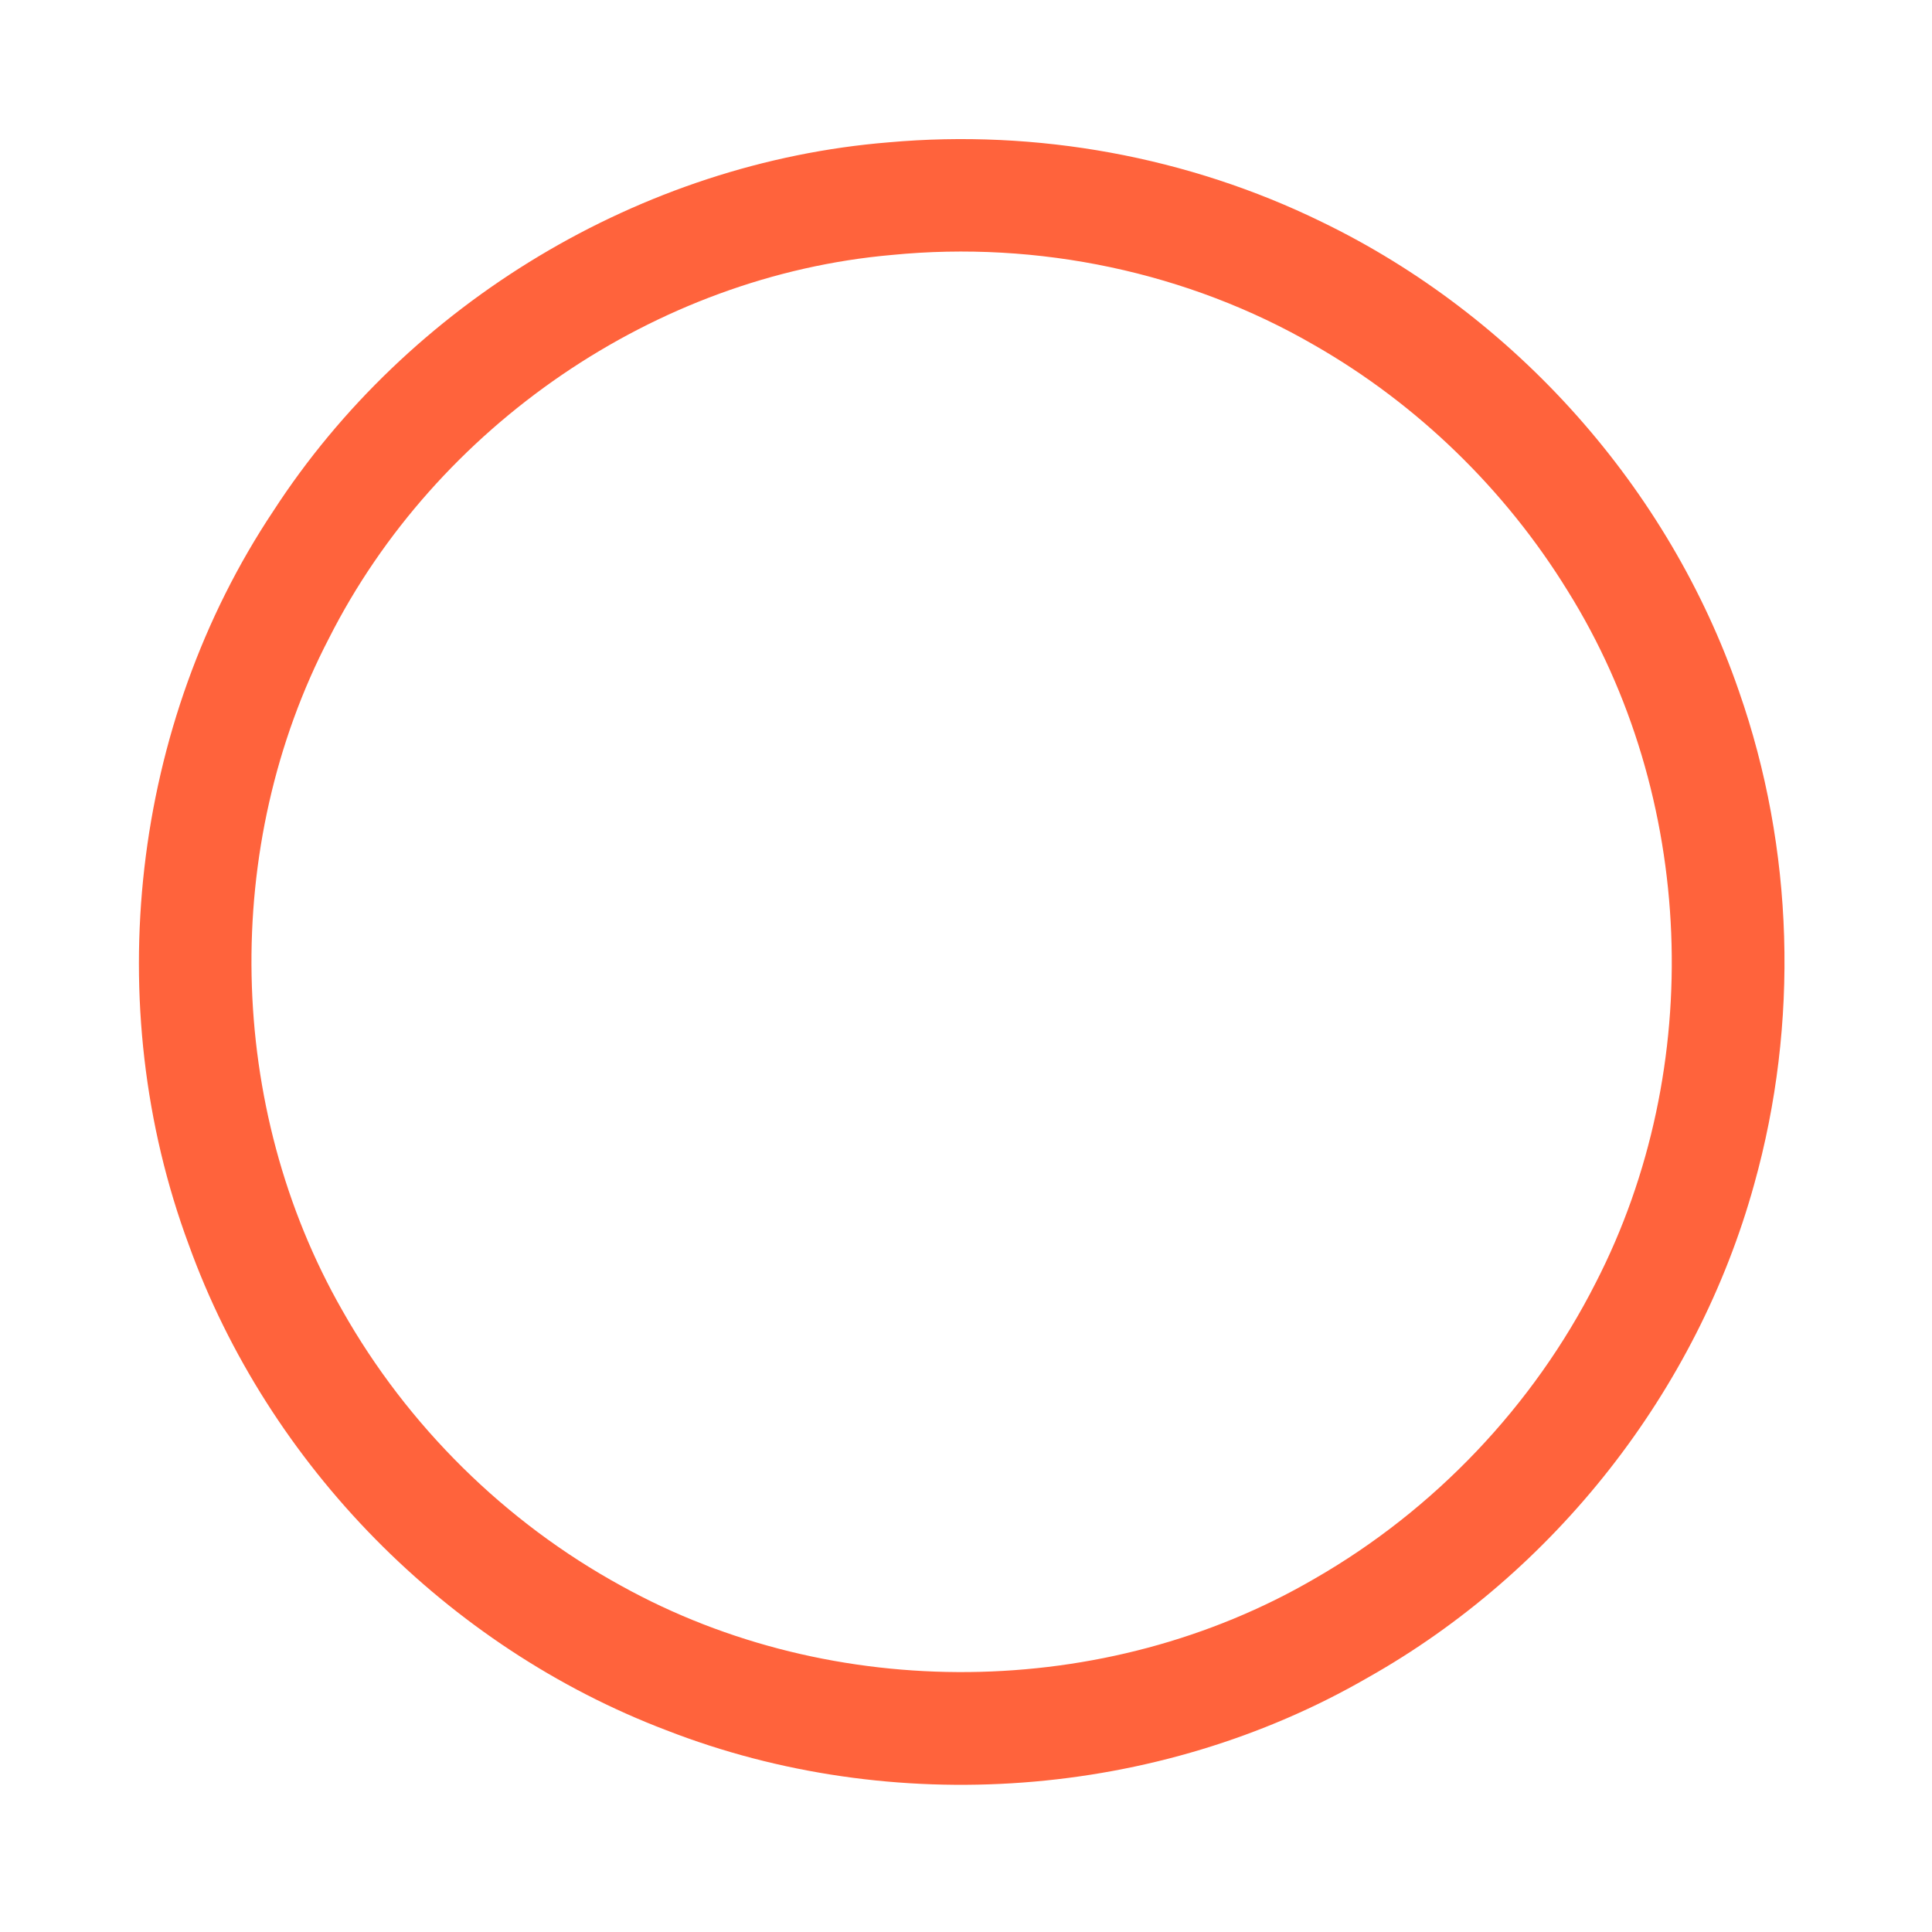 <?xml version="1.0" encoding="UTF-8" ?>
<!DOCTYPE svg PUBLIC "-//W3C//DTD SVG 1.1//EN" "http://www.w3.org/Graphics/SVG/1.1/DTD/svg11.dtd">
<svg width="512pt" height="512pt" viewBox="0 0 512 512" version="1.1" xmlns="http://www.w3.org/2000/svg">
<g id="#ff633cff">
<path fill="#ff633c" opacity="1.00" d=" M 235.51 37.72 C 274.73 34.21 314.88 41.50 350.27 58.81 C 401.53 83.62 442.26 129.26 460.82 183.13 C 475.46 224.93 476.80 271.23 464.87 313.87 C 449.72 368.67 412.01 416.69 362.49 444.58 C 306.76 476.79 236.51 481.87 176.58 458.53 C 118.53 436.45 71.13 388.33 50.03 329.89 C 26.41 266.33 34.80 191.90 72.43 135.43 C 108.17 80.29 169.96 43.05 235.51 37.72 M 236.40 67.56 C 173.63 73.06 115.60 112.97 87.21 169.09 C 58.57 224.14 59.92 293.42 90.73 347.30 C 107.99 377.85 133.90 403.45 164.69 420.29 C 220.78 451.39 292.93 450.68 348.36 418.38 C 380.08 400.17 406.36 372.58 422.89 339.94 C 452.18 282.97 449.40 210.96 415.45 156.58 C 398.96 129.79 375.72 107.18 348.42 91.53 C 314.82 72.04 275.00 63.76 236.40 67.56 Z" />
</g>
</svg>
